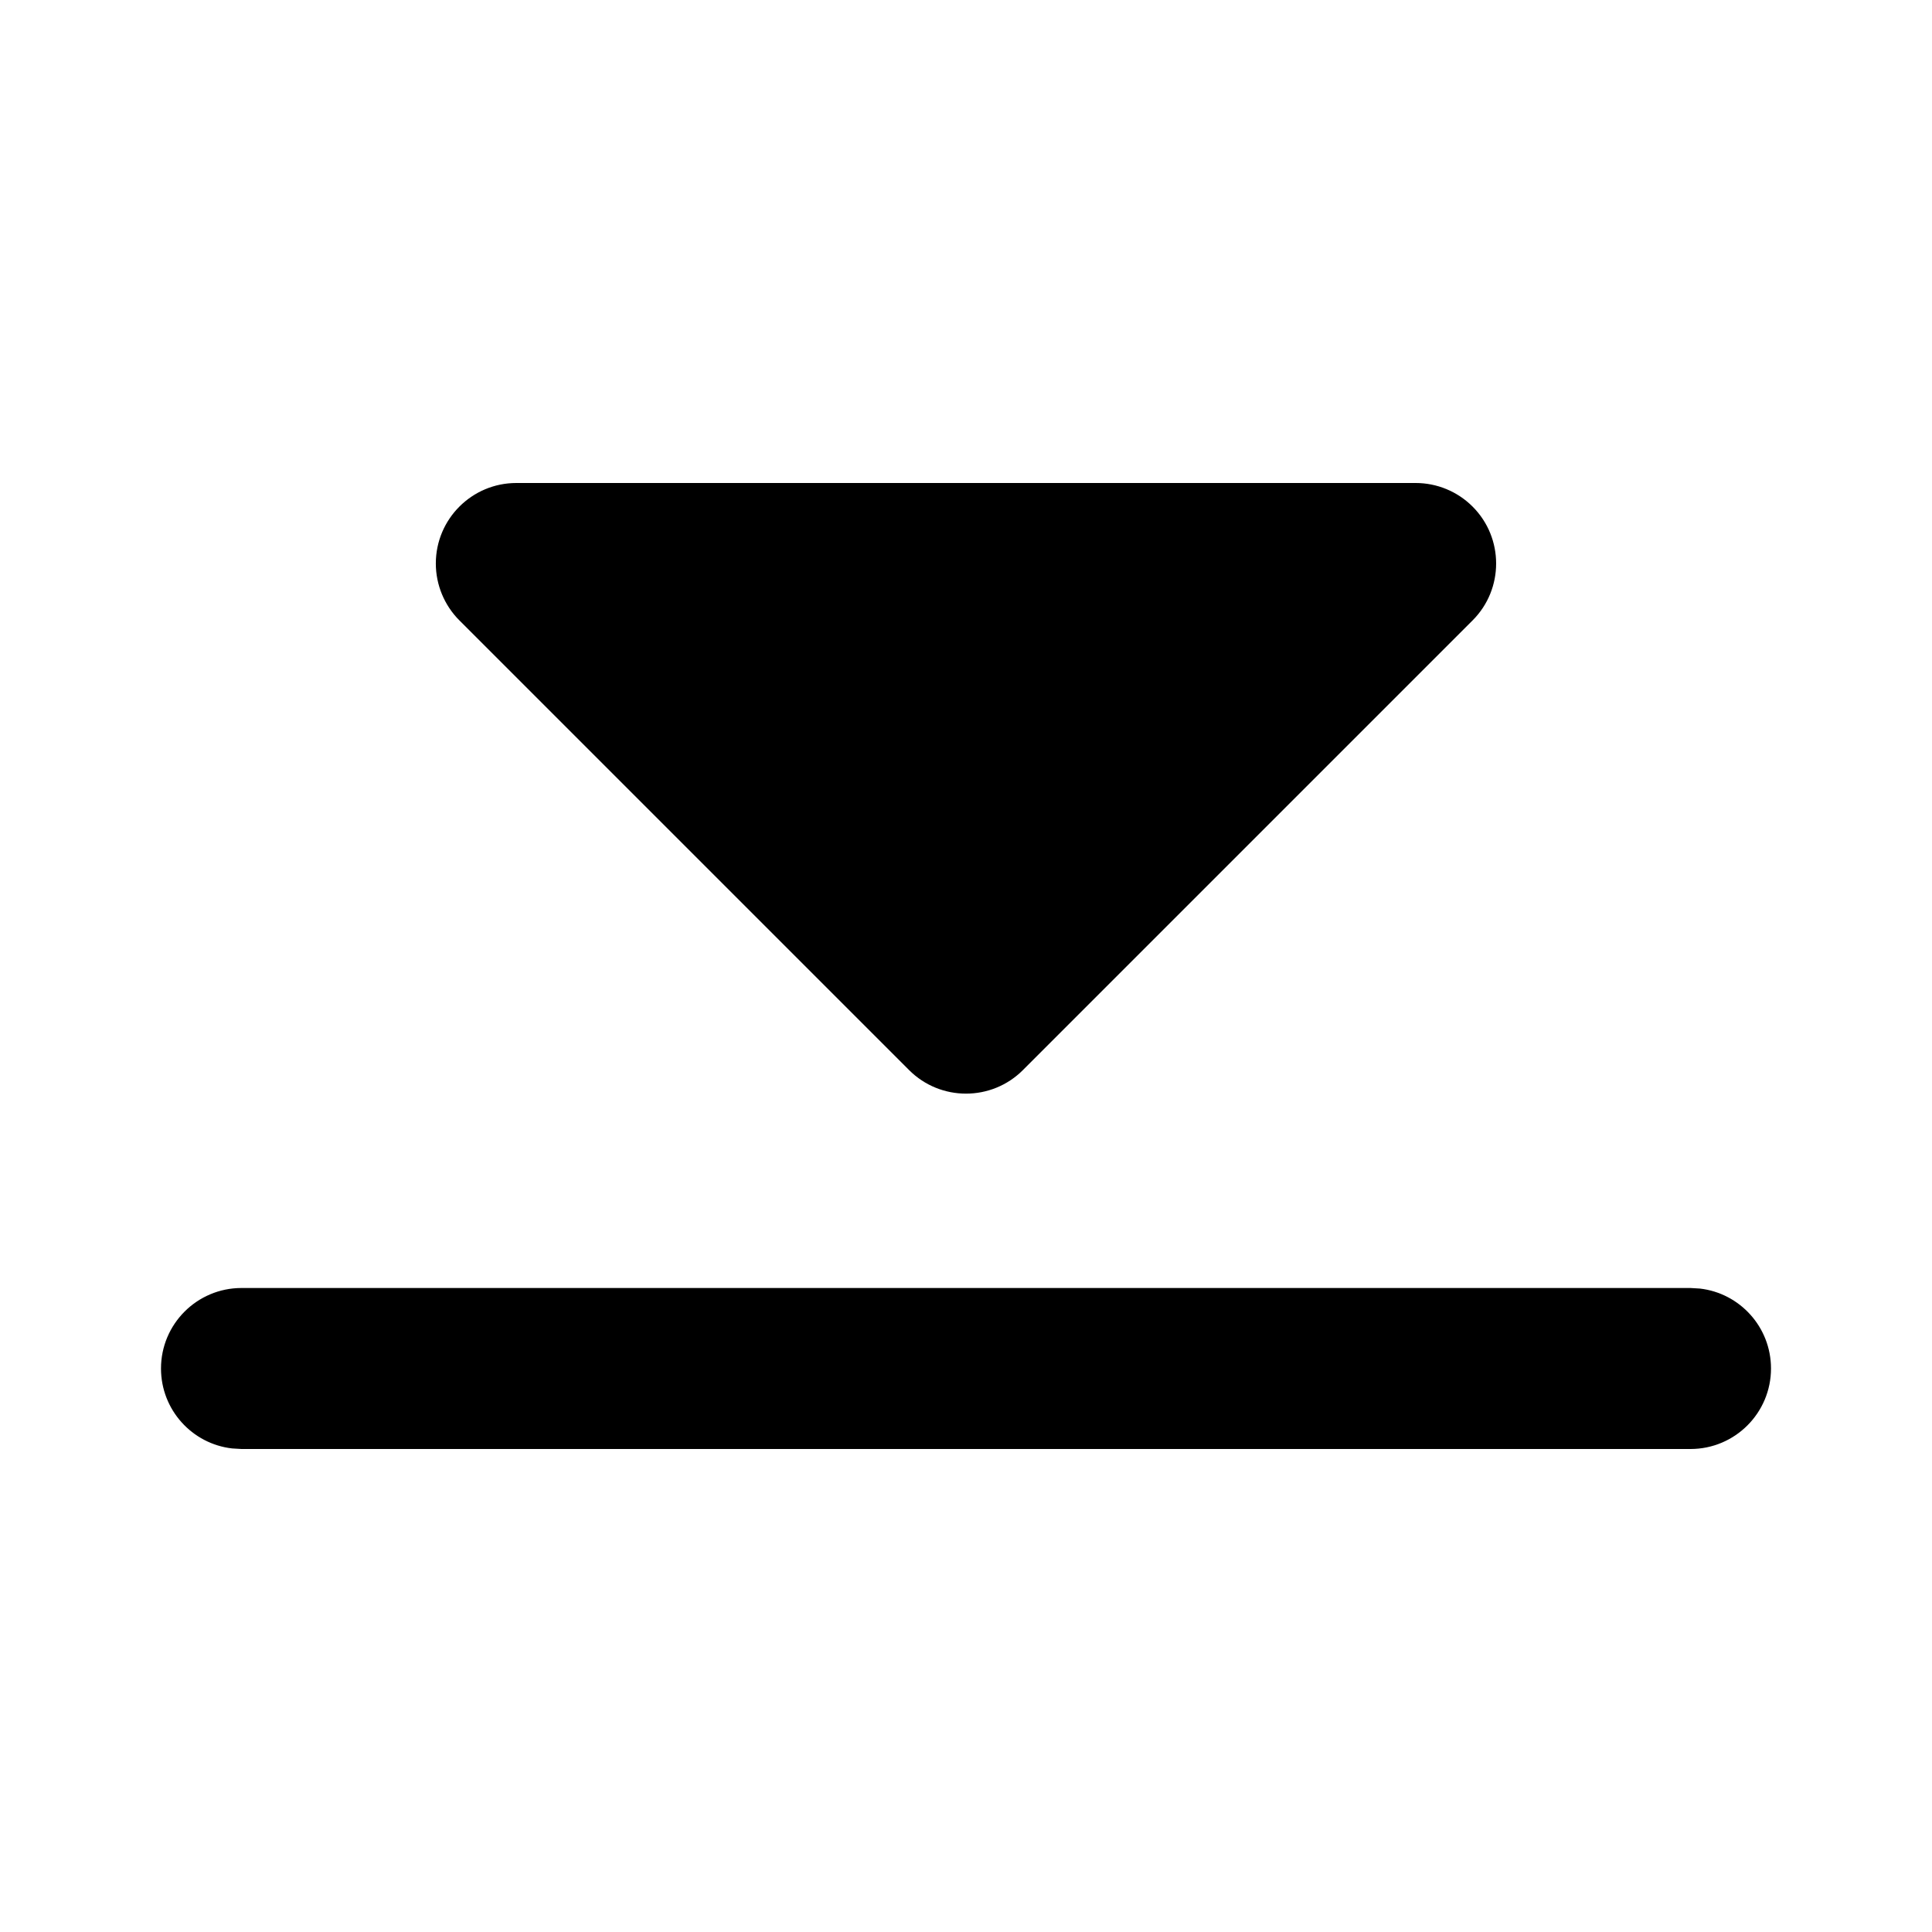 <svg xmlns="http://www.w3.org/2000/svg" width="24" height="24" viewBox="0 0 24 24">
  <path d="M21,16 L21.117,16.007 C21.614,16.064 22,16.487 22,17 C22,17.552 21.552,18 21,18 L21,18 L3,18 L2.883,17.993 C2.386,17.936 2,17.513 2,17 C2,16.448 2.448,16 3,16 L3,16 L21,16 Z M17.586,6 C17.851,6 18.105,6.105 18.293,6.293 C18.683,6.683 18.683,7.317 18.293,7.707 L18.293,7.707 L12.707,13.293 C12.317,13.683 11.683,13.683 11.293,13.293 L11.293,13.293 L5.707,7.707 C5.52,7.52 5.414,7.265 5.414,7 C5.414,6.448 5.862,6 6.414,6 L6.414,6 Z"/>
</svg>
